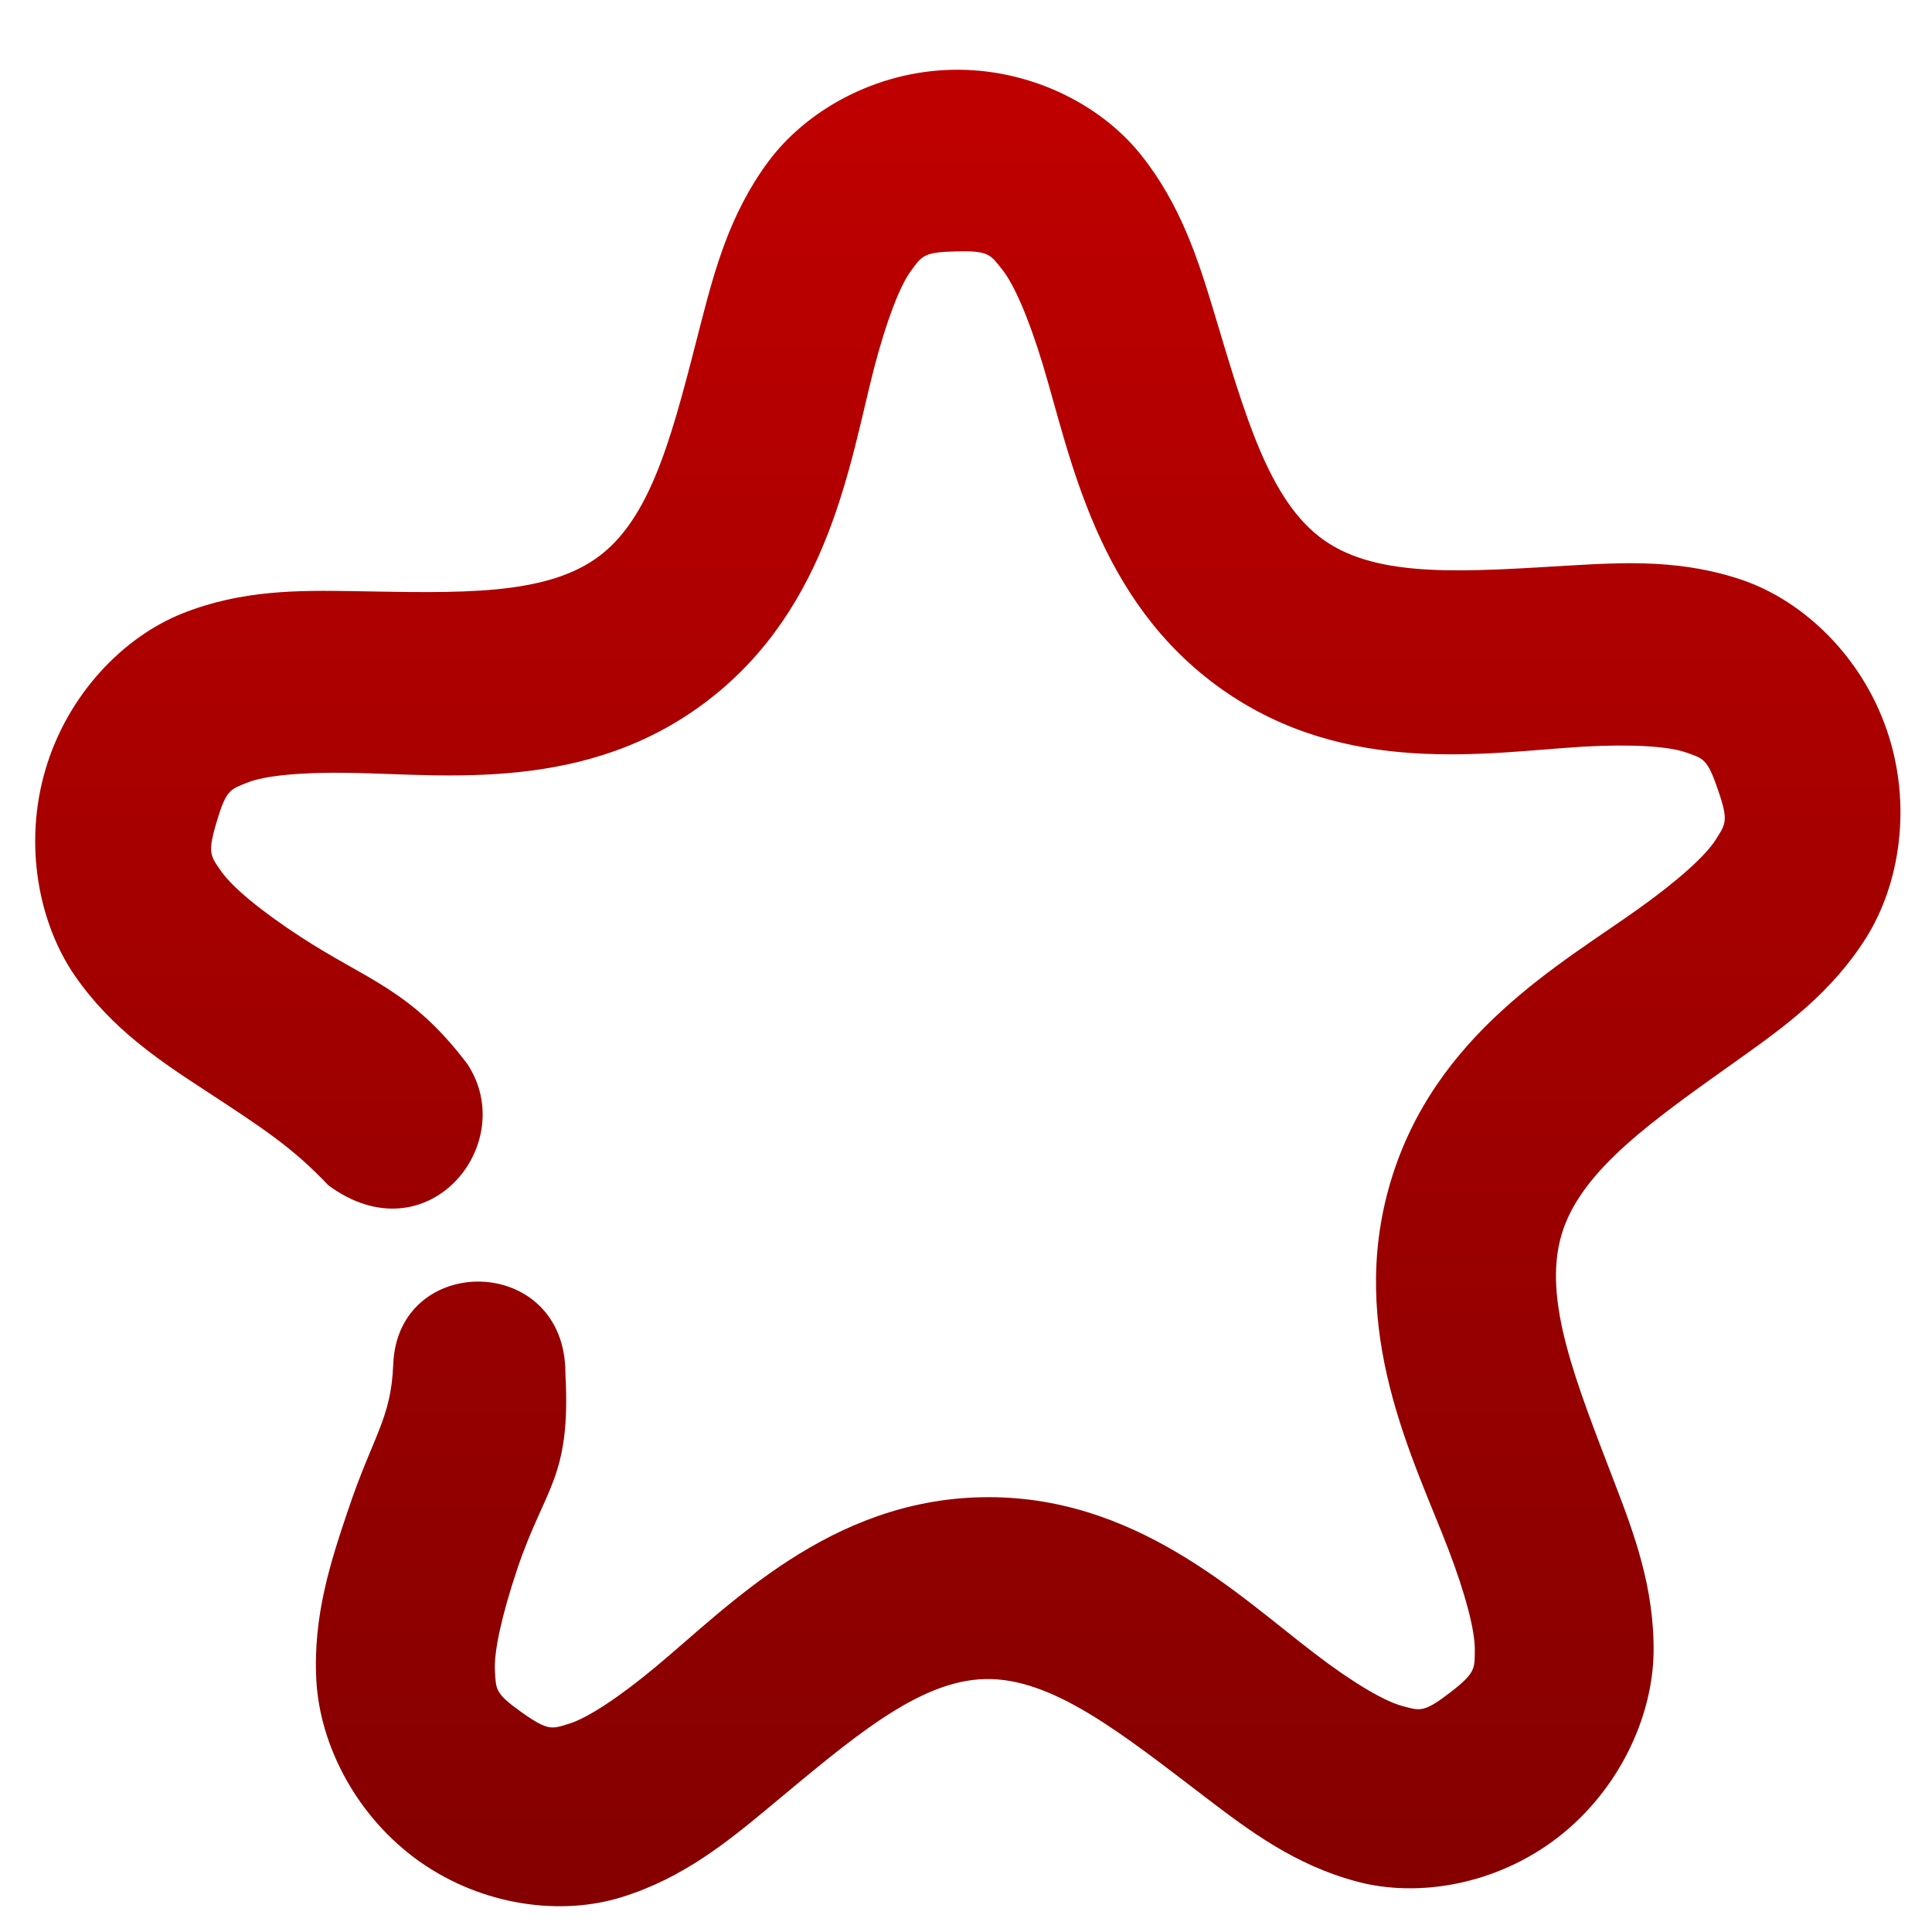 <svg xmlns="http://www.w3.org/2000/svg" xmlns:xlink="http://www.w3.org/1999/xlink" width="64" height="64" viewBox="0 0 64 64" version="1.1"><defs><linearGradient id="linear0" gradientUnits="userSpaceOnUse" x1="0" y1="0" x2="0" y2="1" gradientTransform="matrix(82.898,0,0,84.261,2.456,2.635)"><stop offset="0" style="stop-color:#bf0000;stop-opacity:1;"/><stop offset="1" style="stop-color:#6e0000;stop-opacity:1;"/></linearGradient></defs><g id="surface1"><path style=" stroke:none;fill-rule:nonzero;fill:url(#linear0);" d="M 31.547 2.312 C 29.004 2.363 26.707 3.652 25.441 5.367 C 24.176 7.082 23.676 8.938 23.227 10.672 C 22.332 14.145 21.66 17.027 19.891 18.391 C 18.121 19.758 15.211 19.641 11.68 19.582 C 9.914 19.555 8.02 19.535 6.055 20.316 C 4.09 21.094 2.246 22.996 1.512 25.473 C 0.773 27.949 1.273 30.574 2.484 32.328 C 3.699 34.082 5.277 35.129 6.766 36.102 C 8.754 37.402 9.699 38.023 10.875 39.262 C 14.141 41.68 17.23 37.906 15.484 35.25 C 13.613 32.773 12.152 32.469 9.965 31.039 C 8.633 30.172 7.684 29.379 7.328 28.863 C 6.973 28.352 6.863 28.27 7.18 27.215 C 7.496 26.152 7.629 26.152 8.199 25.922 C 8.777 25.691 10.004 25.574 11.582 25.602 C 14.746 25.648 19.445 26.289 23.469 23.188 C 27.488 20.09 28.152 15.312 28.953 12.203 C 29.359 10.648 29.801 9.484 30.172 8.98 C 30.543 8.477 30.582 8.352 31.672 8.328 C 32.758 8.301 32.801 8.43 33.191 8.918 C 33.586 9.402 34.082 10.547 34.547 12.086 C 35.473 15.156 36.328 19.898 40.473 22.832 C 44.617 25.758 49.289 24.922 52.445 24.734 C 54.027 24.645 55.254 24.719 55.84 24.922 C 56.426 25.129 56.555 25.121 56.91 26.164 C 57.27 27.207 57.164 27.293 56.832 27.82 C 56.496 28.352 55.578 29.176 54.281 30.102 C 51.695 31.949 47.523 34.246 46.062 39.156 C 44.602 44.066 46.828 48.324 47.977 51.316 C 48.551 52.816 48.863 54.027 48.855 54.656 C 48.848 55.281 48.891 55.41 48.023 56.078 C 47.156 56.742 47.043 56.672 46.449 56.512 C 45.848 56.352 44.785 55.723 43.523 54.754 C 40.996 52.824 37.559 49.492 32.516 49.598 C 27.469 49.703 24.172 53.176 21.723 55.215 C 20.5 56.234 19.465 56.906 18.871 57.094 C 18.281 57.277 18.176 57.355 17.281 56.723 C 16.391 56.09 16.43 55.969 16.395 55.336 C 16.359 54.711 16.625 53.492 17.137 51.969 C 18.051 49.246 18.918 48.977 18.73 45.5 C 18.738 41.512 13.172 41.473 13.027 45.191 C 12.957 47 12.367 47.535 11.531 50.02 C 10.957 51.719 10.359 53.543 10.48 55.68 C 10.602 57.824 11.812 60.188 13.902 61.668 C 15.996 63.145 18.598 63.473 20.613 62.84 C 22.629 62.211 24.105 61.008 25.473 59.871 C 28.207 57.598 30.418 55.668 32.637 55.621 C 34.863 55.574 37.145 57.41 39.969 59.566 C 41.383 60.645 42.902 61.785 44.945 62.328 C 46.984 62.875 49.57 62.434 51.602 60.871 C 53.625 59.305 54.742 56.895 54.777 54.746 C 54.805 52.605 54.133 50.805 53.492 49.137 C 52.211 45.789 51.086 43.062 51.73 40.895 C 52.371 38.738 54.797 37.086 57.691 35.023 C 59.137 33.992 60.672 32.879 61.812 31.074 C 62.953 29.266 63.344 26.633 62.504 24.188 C 61.668 21.742 59.75 19.922 57.754 19.227 C 55.762 18.535 53.871 18.625 52.105 18.727 C 48.578 18.934 45.68 19.18 43.855 17.891 C 42.027 16.598 41.242 13.746 40.207 10.312 C 39.688 8.598 39.113 6.77 37.777 5.105 C 36.441 3.445 34.094 2.258 31.547 2.312 Z M 31.547 2.312 "/></g></svg>

